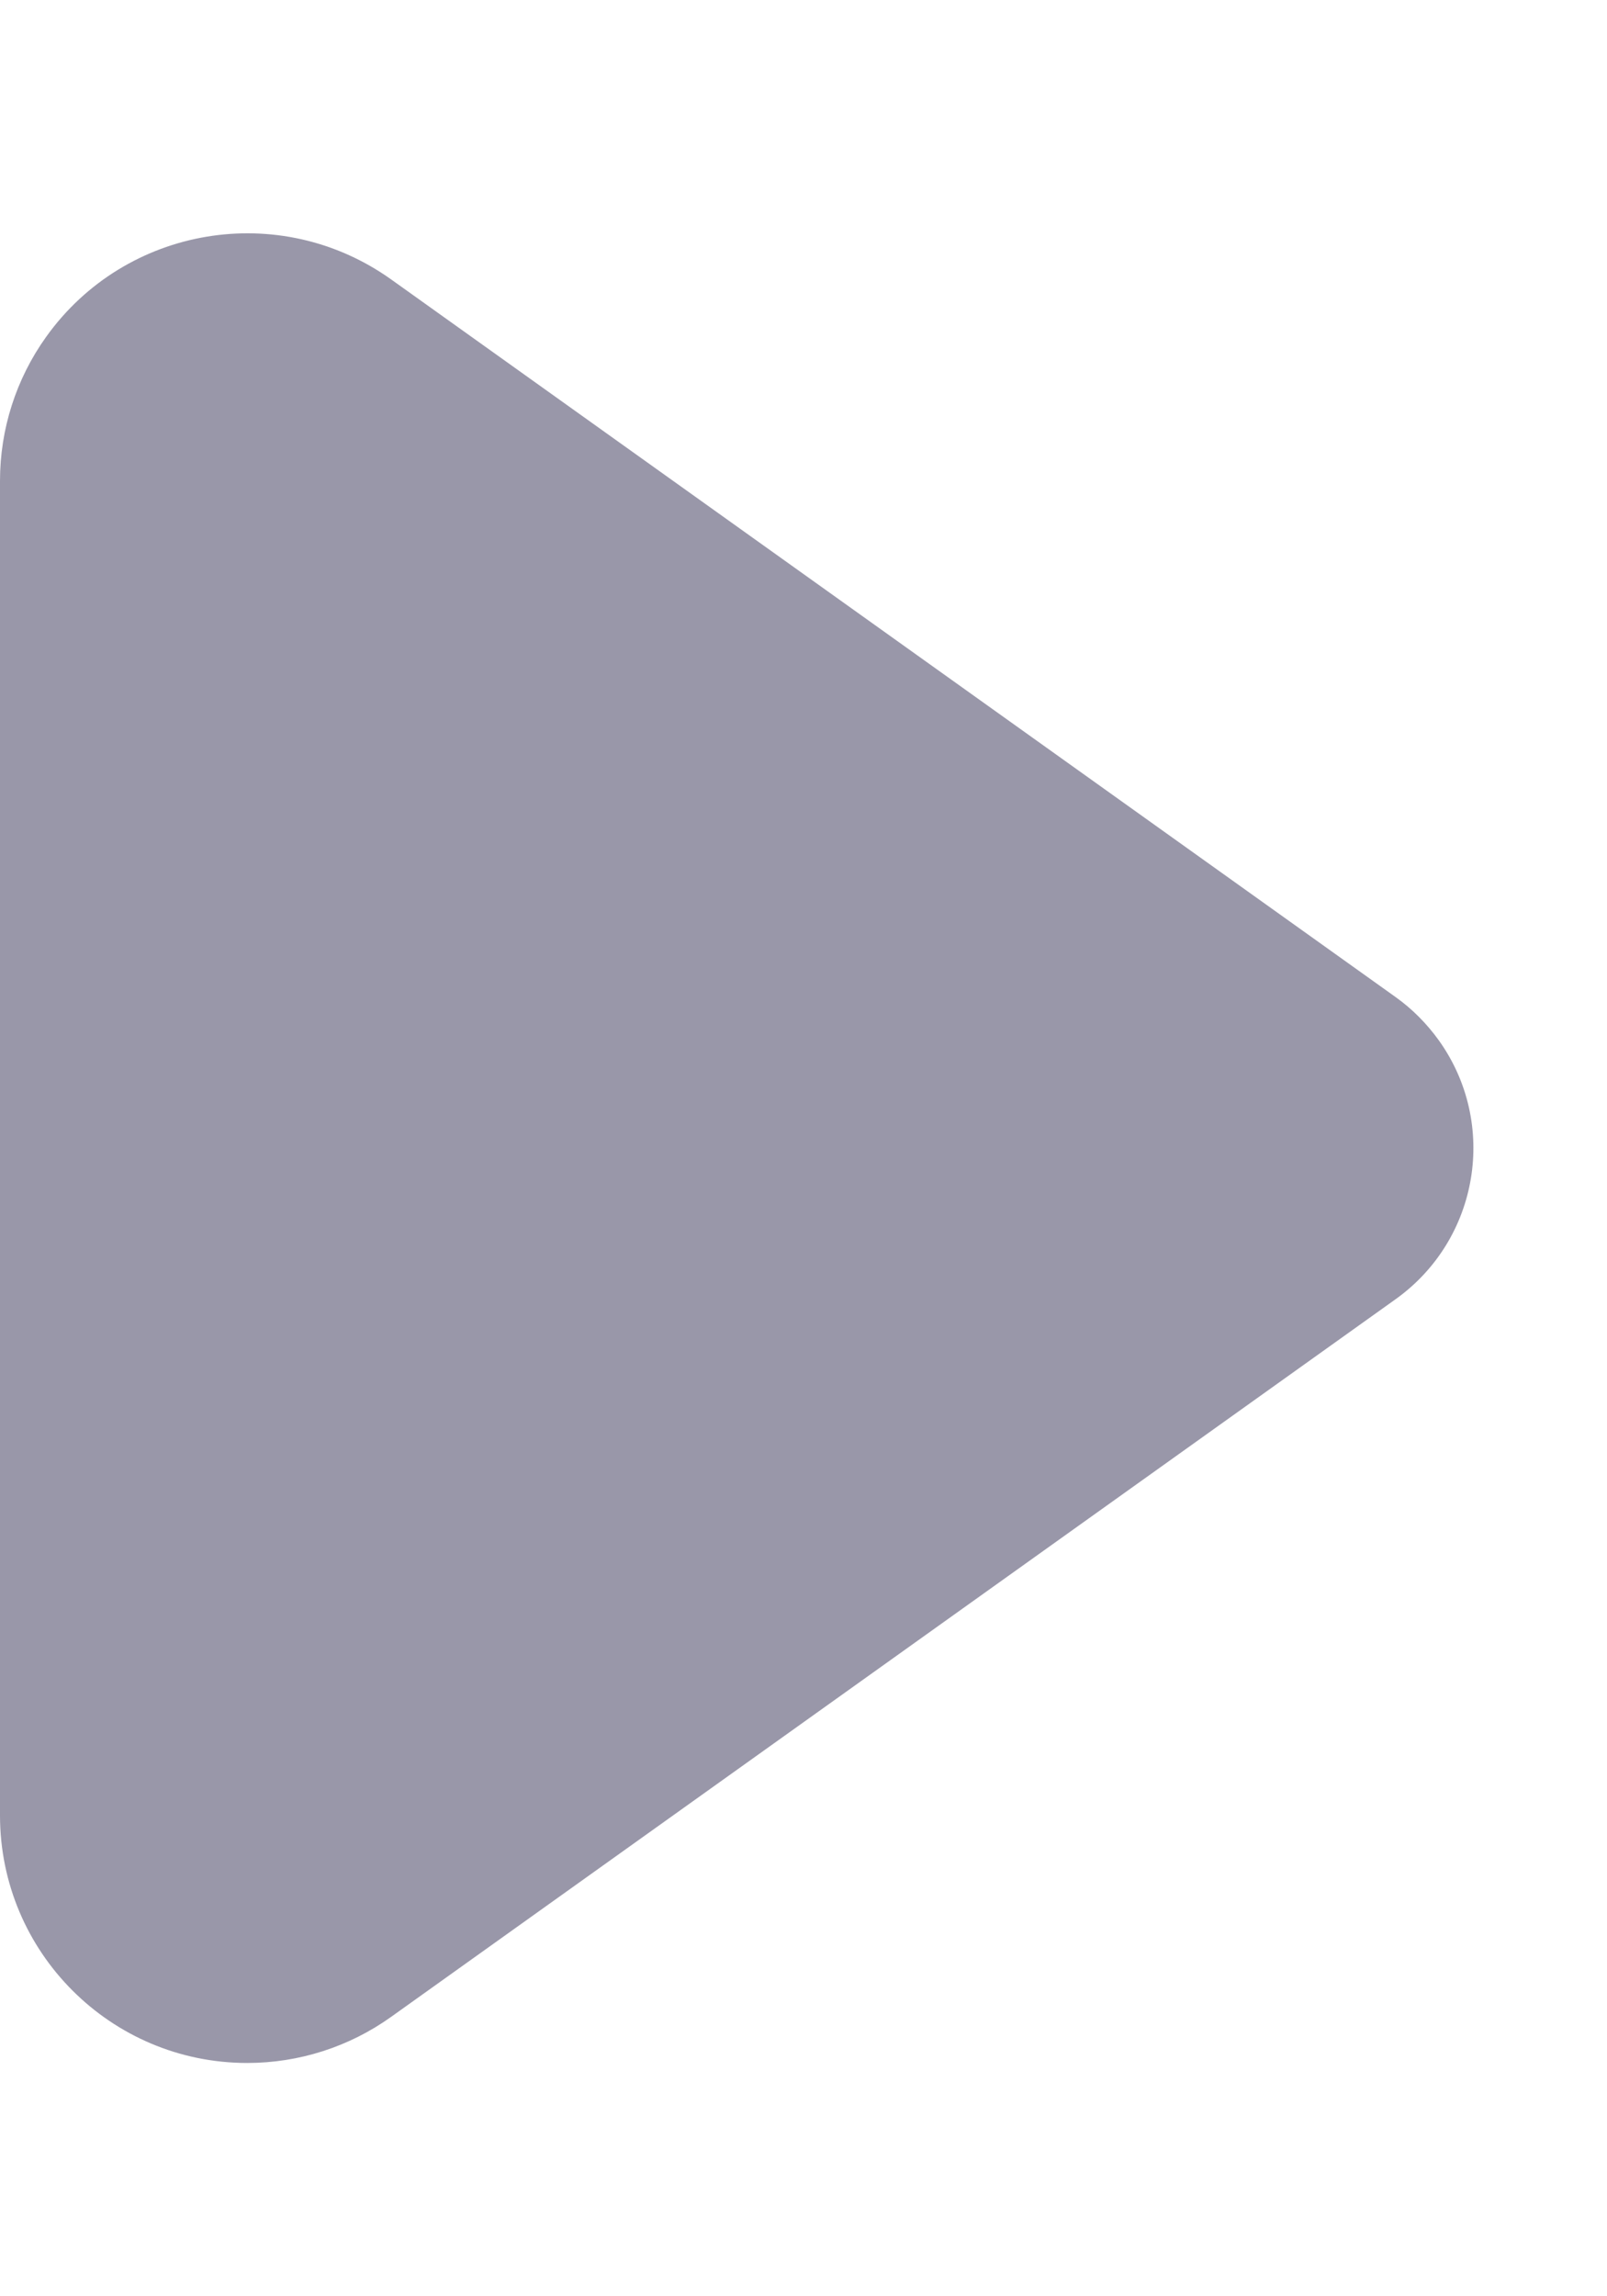 <?xml version="1.0" encoding="UTF-8"?>
<svg width="7px" height="10px" viewBox="0 0 7 10" version="1.1" xmlns="http://www.w3.org/2000/svg" xmlns:xlink="http://www.w3.org/1999/xlink">
    <title>icon-xyy</title>
    <g id="页面-2" stroke="none" stroke-width="1" fill="none" fill-rule="evenodd">
        <g id="6-1-2-机构数据-考勤" transform="translate(-338, -205)" fill="#9997A9">
            <g id="编组" transform="translate(24, 196)">
                <g id="编组-4" transform="translate(314, 9)">
                    <path d="M4.158,2.421 L7.283,6.796 C7.629,7.281 7.517,7.953 7.033,8.299 C6.85,8.43 6.631,8.5 6.406,8.5 L0.594,8.5 C-0.001,8.5 -0.484,8.018 -0.484,7.423 C-0.484,7.198 -0.414,6.979 -0.283,6.796 L2.842,2.421 C3.102,2.057 3.607,1.973 3.97,2.233 C4.042,2.285 4.106,2.348 4.158,2.421 Z" id="三角形" transform="translate(3.5, 5) scale(-1, 1) rotate(-90) translate(-3.5, -5)"></path>
                </g>
            </g>
        </g>
    </g>
</svg>